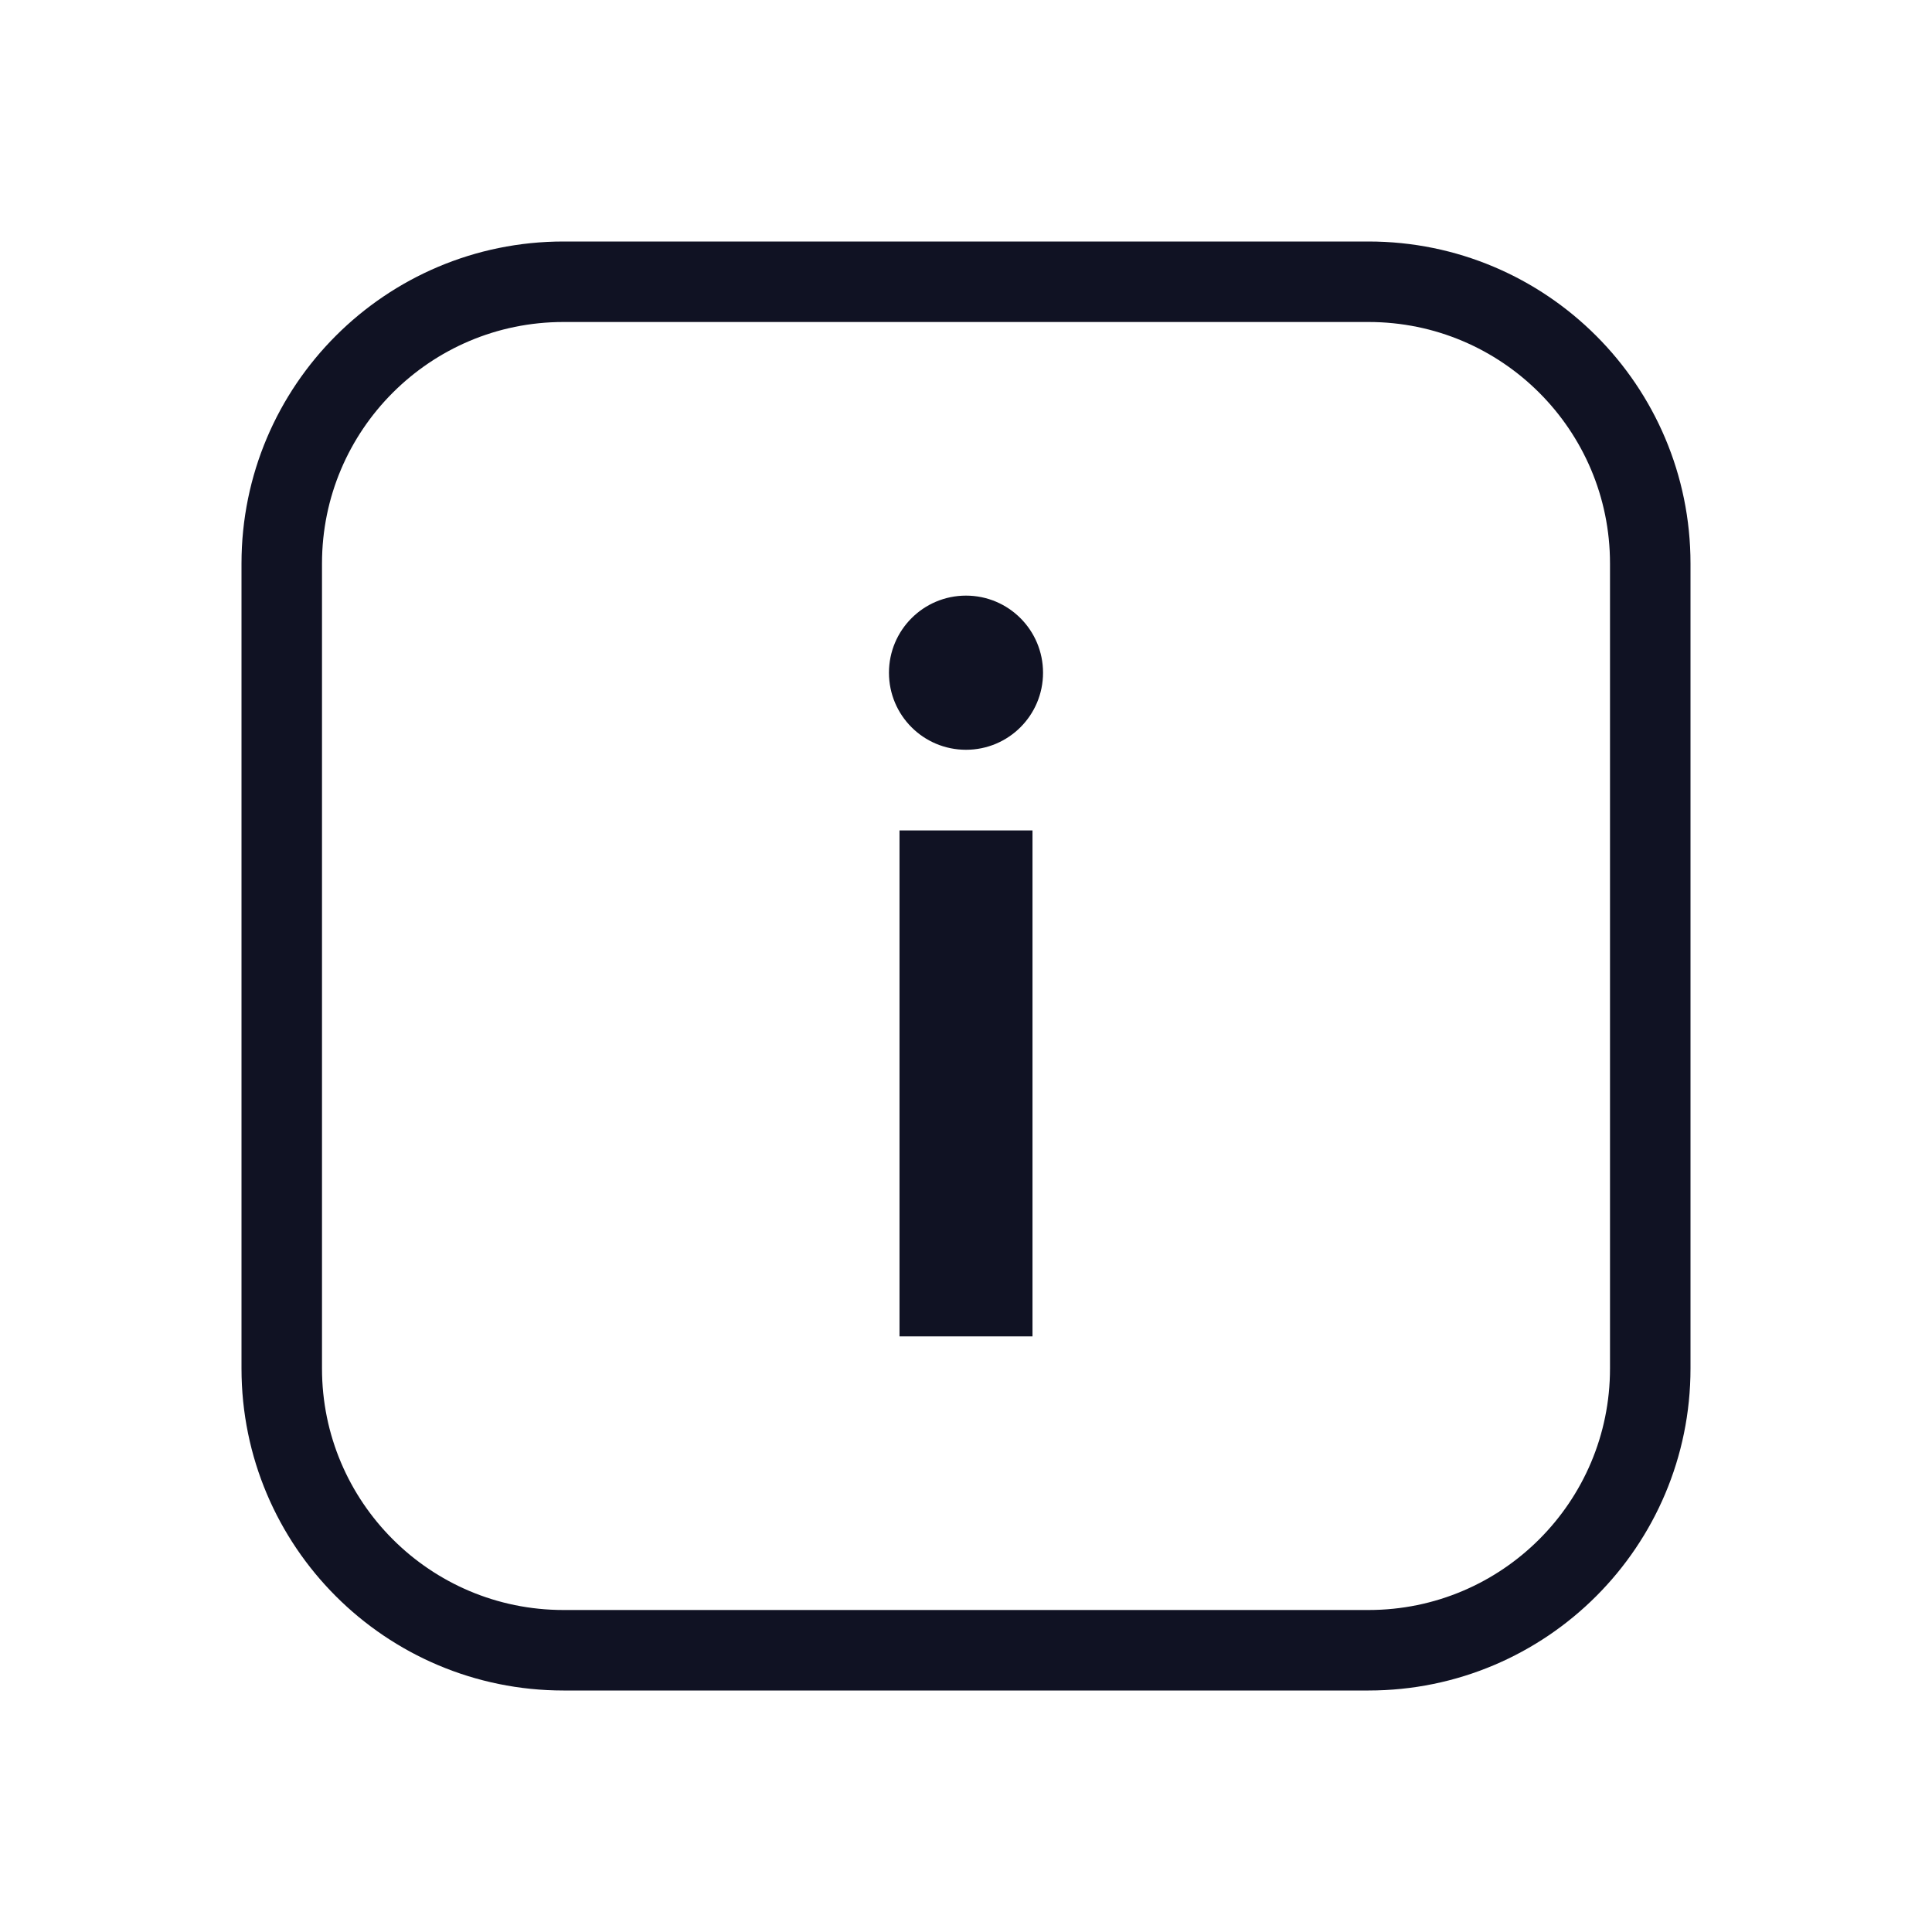 <svg width="24" height="24" viewBox="0 0 24 24" fill="none" xmlns="http://www.w3.org/2000/svg">
<path d="M7 3.5H17C18.933 3.5 20.5 5.067 20.5 7V17C20.5 18.933 18.933 20.5 17 20.5H7C5.067 20.5 3.5 18.933 3.5 17V7C3.5 5.067 5.067 3.5 7 3.5Z" stroke="#101223"/>
<path d="M12 9.314C12.529 9.314 12.957 8.886 12.957 8.357C12.957 7.828 12.529 7.399 12 7.399C11.471 7.399 11.043 7.828 11.043 8.357C11.043 8.886 11.471 9.314 12 9.314Z" fill="#101223"/>
<path d="M12.826 10.316H11.174V16.601H12.826V10.316Z" fill="#101223"/>
</svg>
